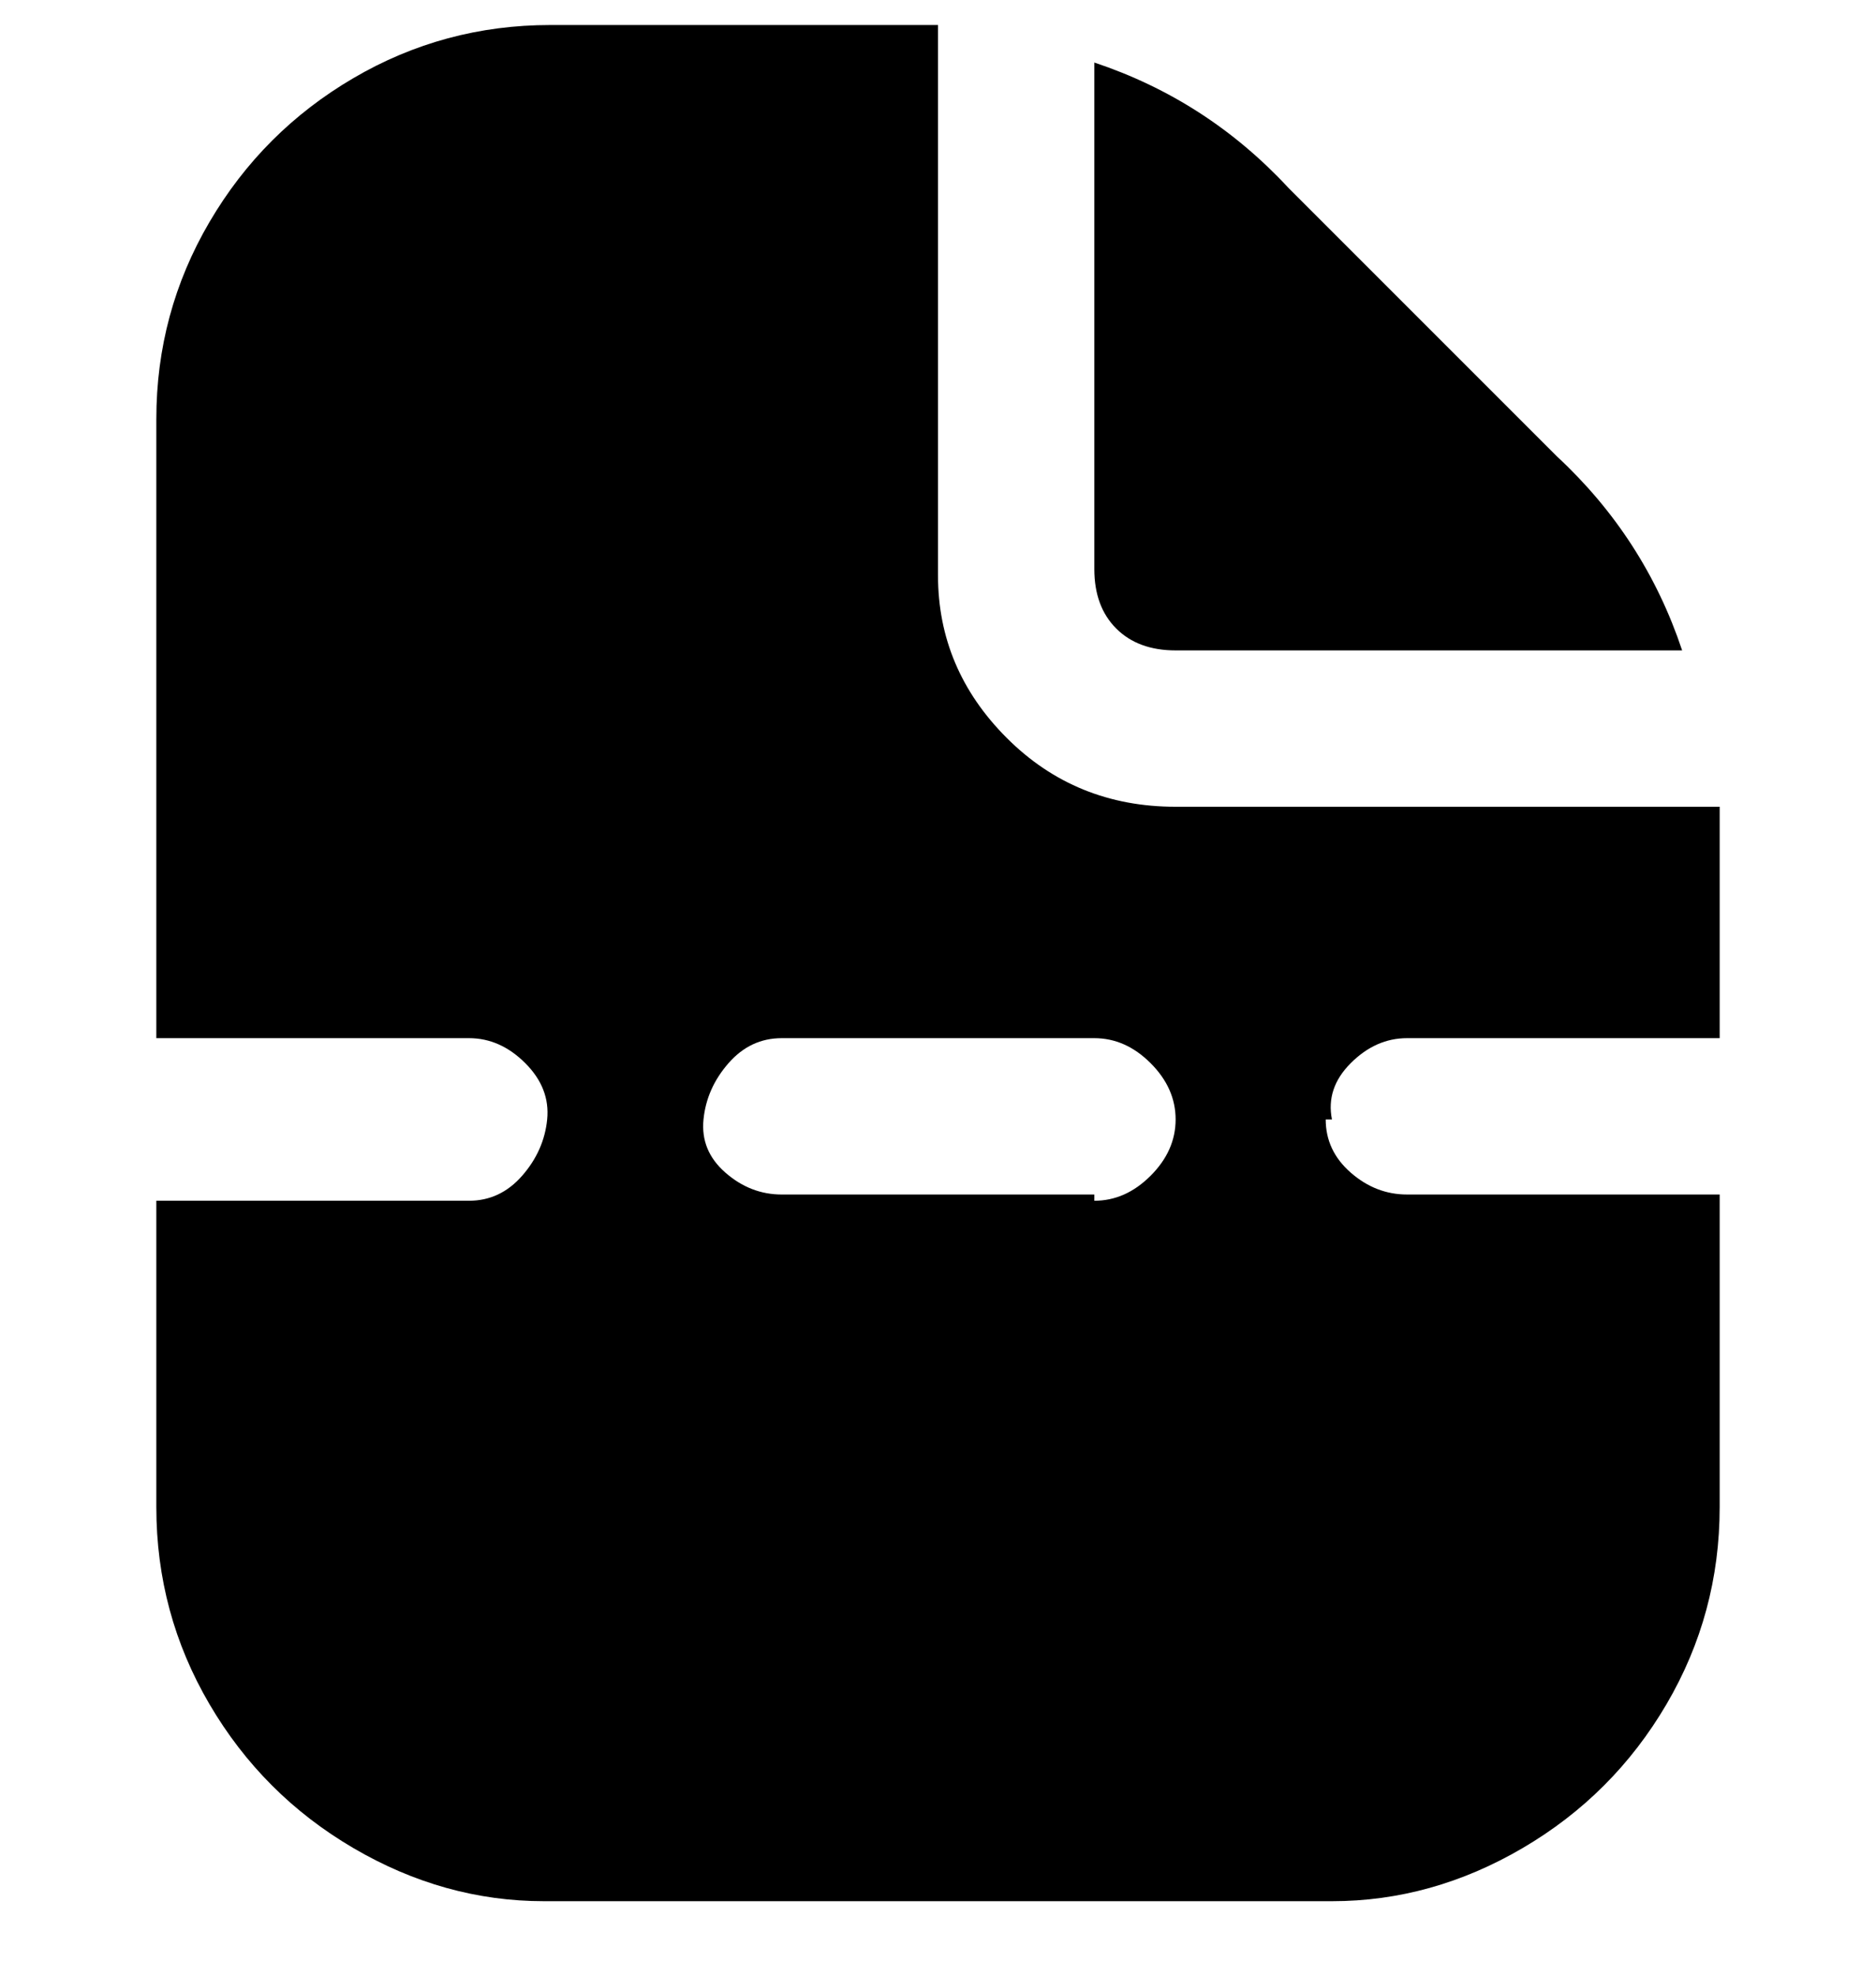 <svg viewBox="0 0 300 316" xmlns="http://www.w3.org/2000/svg"><path d="M213 179q-1-5 3-9t9-4h50v-37h-87q-16 0-27-11t-11-26V4H88q-17 0-31.5 8.5t-23 23Q25 50 25 67v99h50q5 0 9 4t3.5 9q-.5 5-4 9t-8.5 4H25v49q0 17 8.5 31.5t23 23Q71 304 87 304h126q16 0 30.5-8.5t23-23Q275 258 275 241v-50h-50q-5 0-9-3.5t-4-8.5h1zm-38 12h-50q-5 0-9-3.5t-3.5-8.5q.5-5 4-9t8.5-4h50q5 0 9 4t4 9q0 5-4 9t-9 4v-1zm0-100V10q18 6 31 20l43 43q14 13 20 31h-81q-6 0-9.5-3.5T175 91z"/></svg>